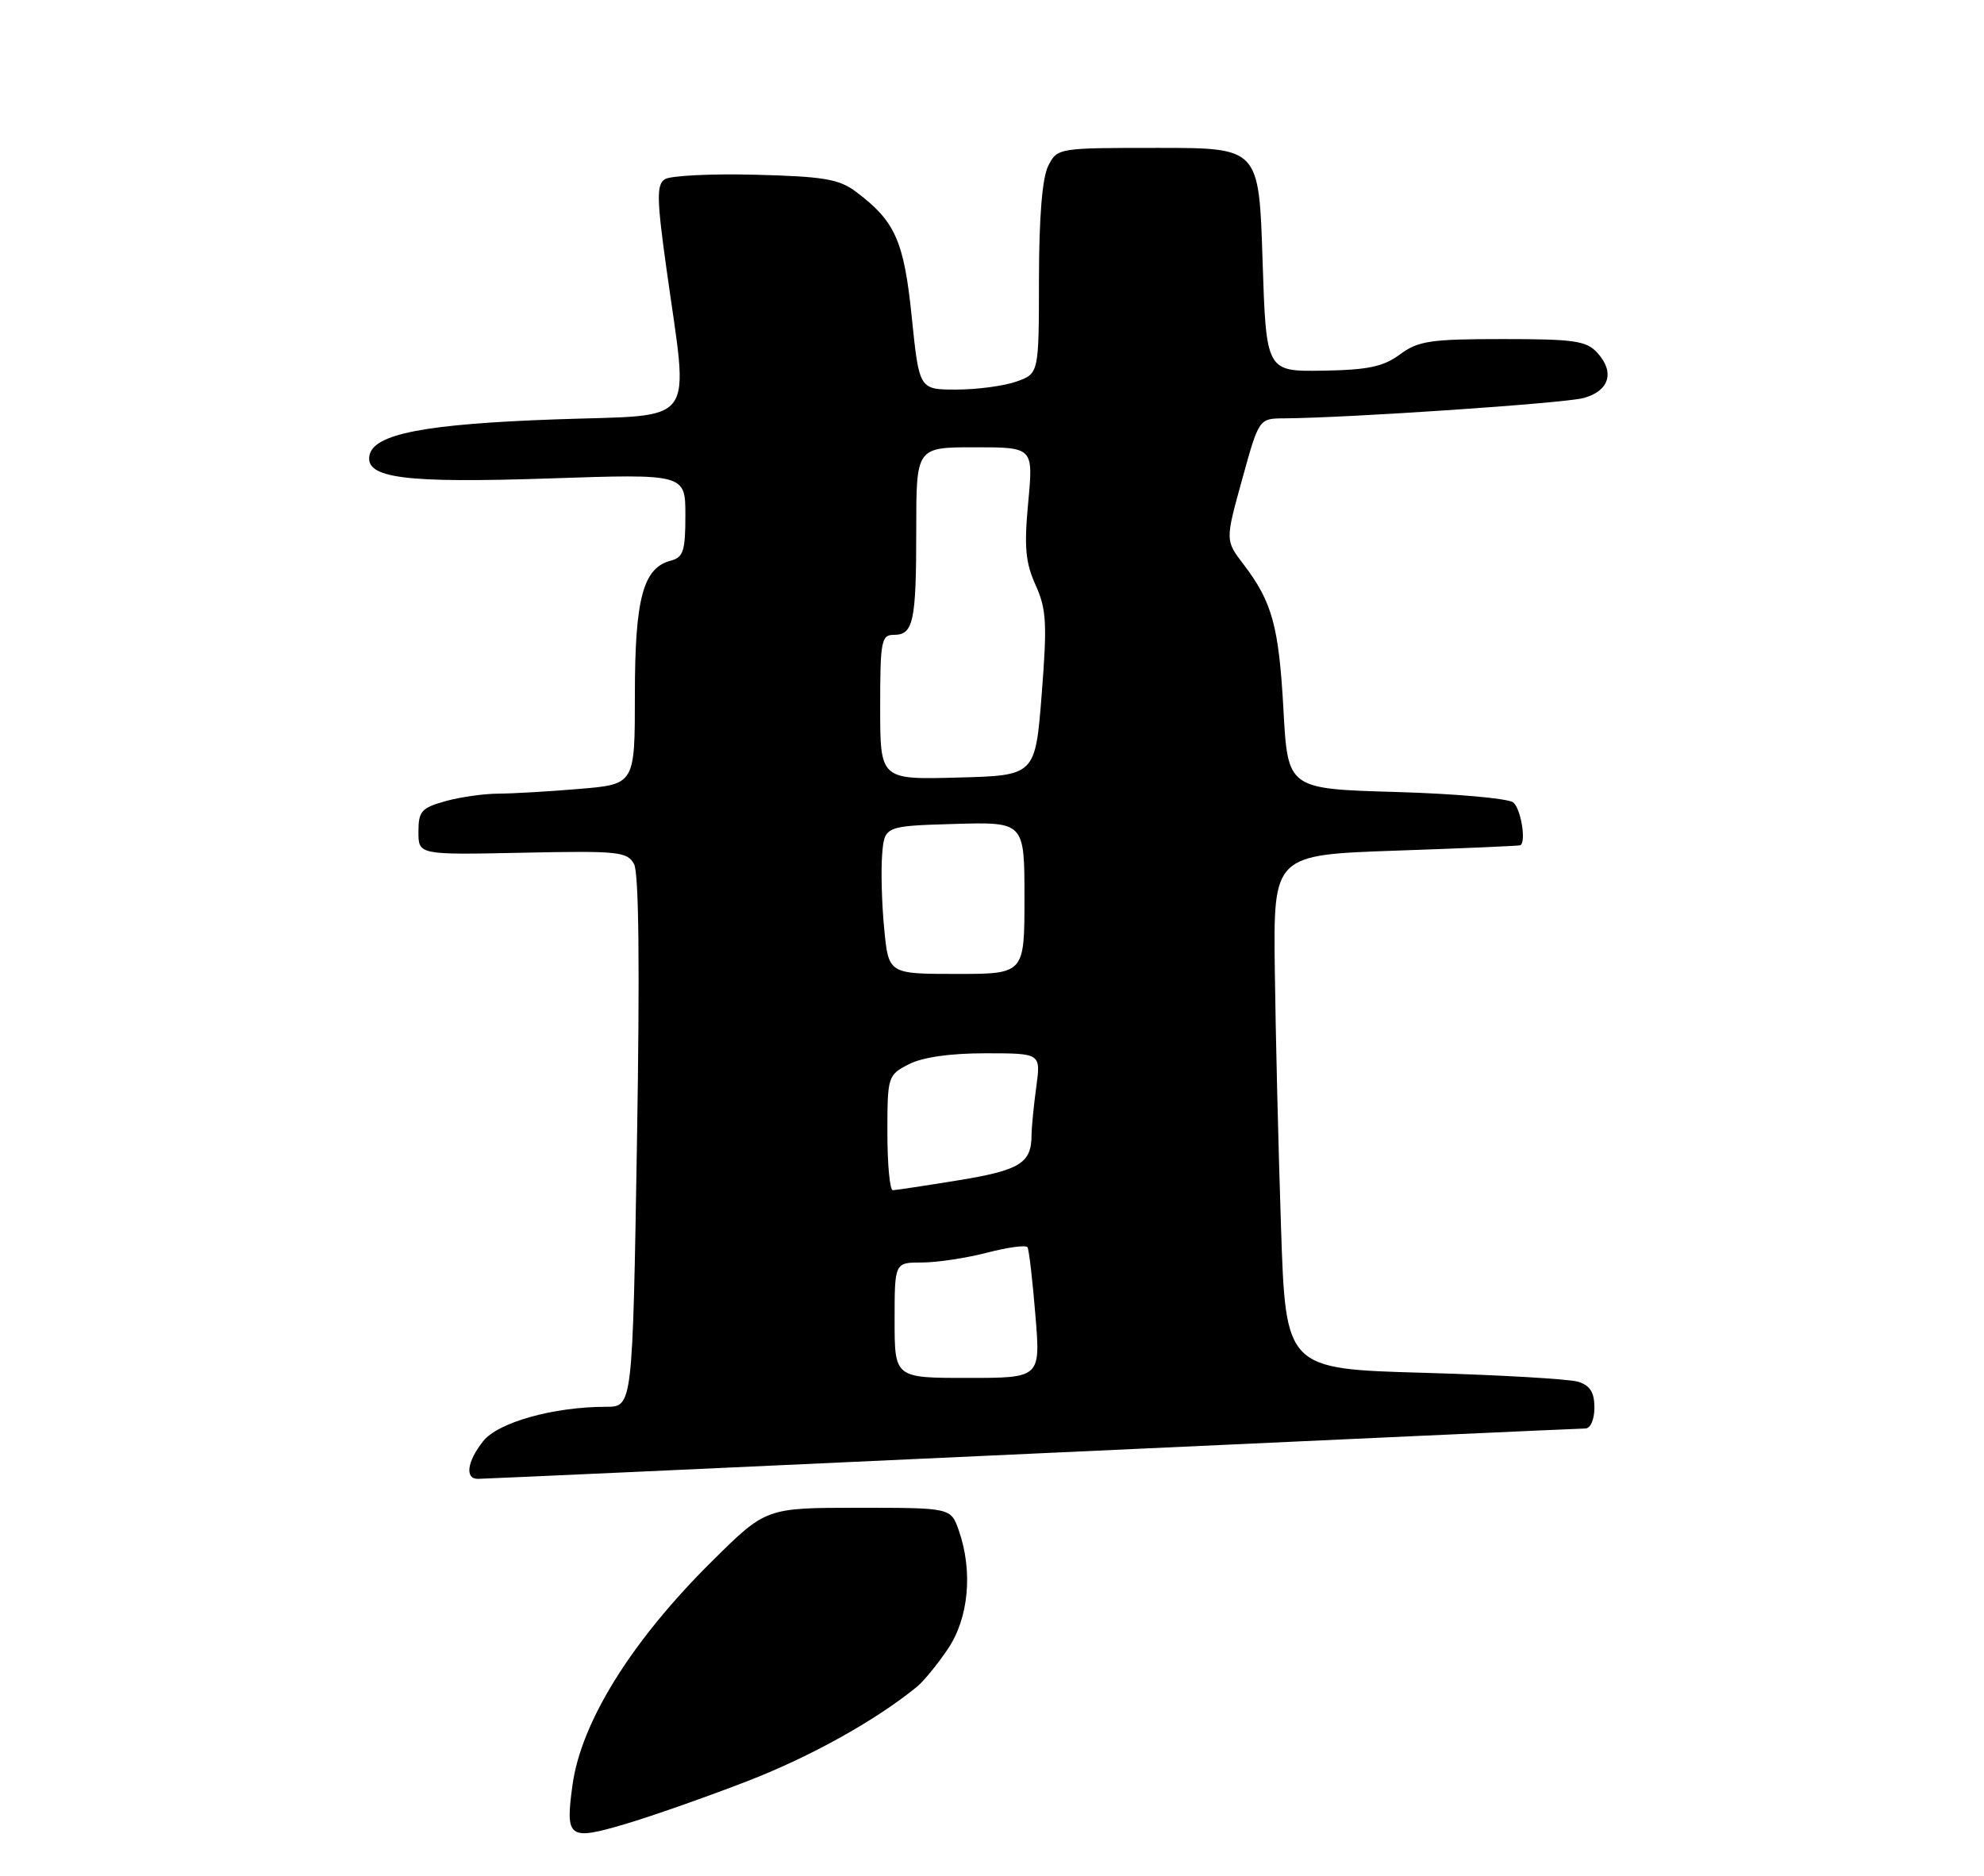 <?xml version="1.0" encoding="UTF-8" standalone="no"?>
<!DOCTYPE svg PUBLIC "-//W3C//DTD SVG 1.1//EN" "http://www.w3.org/Graphics/SVG/1.1/DTD/svg11.dtd" >
<svg xmlns="http://www.w3.org/2000/svg" xmlns:xlink="http://www.w3.org/1999/xlink" version="1.1" viewBox="0 0 275 260">
 <g >
 <path fill="currentColor"
d=" M 103.65 246.87 C 112.43 243.46 121.39 238.47 127.12 233.79 C 128.01 233.06 129.93 230.72 131.37 228.59 C 134.27 224.32 134.88 217.81 132.90 212.15 C 131.80 209.00 131.80 209.00 118.99 209.00 C 106.17 209.00 106.17 209.00 98.71 216.39 C 87.56 227.43 80.55 238.67 79.35 247.45 C 78.34 254.82 78.81 255.16 86.69 252.83 C 90.43 251.72 98.07 249.03 103.65 246.87 Z  M 143.00 201.50 C 184.53 199.58 219.06 198.01 219.75 198.01 C 220.46 198.00 221.00 196.75 221.00 195.12 C 221.00 193.00 220.40 192.05 218.75 191.53 C 217.51 191.15 207.88 190.59 197.35 190.29 C 178.21 189.75 178.21 189.75 177.56 170.12 C 177.20 159.33 176.81 143.30 176.70 134.50 C 176.50 118.50 176.50 118.50 193.50 117.91 C 202.85 117.59 210.61 117.25 210.75 117.16 C 211.56 116.63 210.80 112.08 209.75 111.23 C 209.06 110.67 201.75 110.02 193.50 109.78 C 178.50 109.35 178.50 109.35 177.90 98.42 C 177.26 86.79 176.35 83.45 172.35 78.21 C 169.83 74.91 169.83 74.91 172.17 66.46 C 174.50 58.01 174.50 58.01 178.00 57.99 C 187.00 57.92 216.83 55.90 219.50 55.17 C 223.05 54.21 223.86 51.60 221.43 48.93 C 219.91 47.24 218.27 47.00 208.30 47.00 C 198.26 47.00 196.58 47.25 194.04 49.13 C 191.74 50.83 189.63 51.28 183.33 51.38 C 175.50 51.50 175.50 51.50 175.00 36.00 C 174.50 20.50 174.50 20.50 160.53 20.50 C 146.63 20.50 146.55 20.51 145.29 23.00 C 144.47 24.63 144.02 30.06 144.01 38.65 C 144.00 51.80 144.00 51.80 140.85 52.90 C 139.12 53.51 135.39 54.00 132.55 54.00 C 127.41 54.00 127.41 54.00 126.38 43.98 C 125.30 33.36 124.08 30.65 118.62 26.56 C 116.29 24.82 114.14 24.46 104.68 24.22 C 98.53 24.06 92.89 24.35 92.14 24.85 C 91.00 25.61 91.03 27.57 92.36 37.13 C 95.47 59.53 97.02 57.41 77.00 58.13 C 58.86 58.78 51.79 60.15 51.21 63.13 C 50.61 66.28 56.09 66.99 76.08 66.32 C 95.00 65.68 95.00 65.68 95.00 71.44 C 95.00 76.38 94.72 77.26 92.96 77.72 C 89.14 78.72 88.00 82.97 88.00 96.30 C 88.00 108.71 88.00 108.71 80.35 109.35 C 76.14 109.71 71.08 110.00 69.10 110.01 C 67.12 110.01 63.81 110.48 61.75 111.05 C 58.41 111.98 58.00 112.45 58.00 115.30 C 58.00 118.50 58.00 118.50 72.44 118.20 C 85.76 117.92 86.95 118.05 87.89 119.79 C 88.56 121.04 88.69 134.30 88.29 158.34 C 87.68 195.00 87.68 195.00 84.01 195.00 C 76.73 195.00 69.02 197.16 66.96 199.78 C 64.73 202.61 64.41 205.00 66.25 204.99 C 66.94 204.99 101.47 203.42 143.00 201.50 Z  M 124.00 183.00 C 124.00 175.00 124.00 175.00 127.78 175.00 C 129.86 175.00 133.92 174.39 136.81 173.64 C 139.69 172.89 142.22 172.55 142.42 172.89 C 142.63 173.23 143.12 177.44 143.51 182.25 C 144.24 191.00 144.24 191.00 134.12 191.00 C 124.00 191.00 124.00 191.00 124.00 183.00 Z  M 123.00 157.03 C 123.00 149.21 123.06 149.02 125.95 147.53 C 127.84 146.55 131.65 146.00 136.59 146.00 C 144.27 146.00 144.27 146.00 143.64 150.64 C 143.29 153.19 142.99 156.23 142.98 157.39 C 142.96 161.23 141.34 162.22 132.87 163.60 C 128.27 164.35 124.16 164.97 123.75 164.98 C 123.34 164.99 123.00 161.41 123.00 157.03 Z  M 122.56 128.75 C 122.22 125.31 122.10 120.70 122.27 118.50 C 122.59 114.50 122.59 114.50 132.29 114.21 C 142.00 113.93 142.00 113.93 142.00 124.46 C 142.00 135.00 142.00 135.00 132.58 135.00 C 123.16 135.00 123.16 135.00 122.56 128.75 Z  M 122.00 98.03 C 122.00 88.86 122.16 88.00 123.89 88.00 C 126.61 88.00 127.00 86.19 127.00 73.42 C 127.00 62.00 127.00 62.00 135.12 62.00 C 143.23 62.00 143.23 62.00 142.52 69.62 C 141.94 75.81 142.13 77.97 143.54 81.09 C 145.05 84.44 145.16 86.40 144.39 96.22 C 143.50 107.50 143.50 107.50 132.75 107.78 C 122.00 108.07 122.00 108.07 122.00 98.03 Z "/>
</g>
</svg>